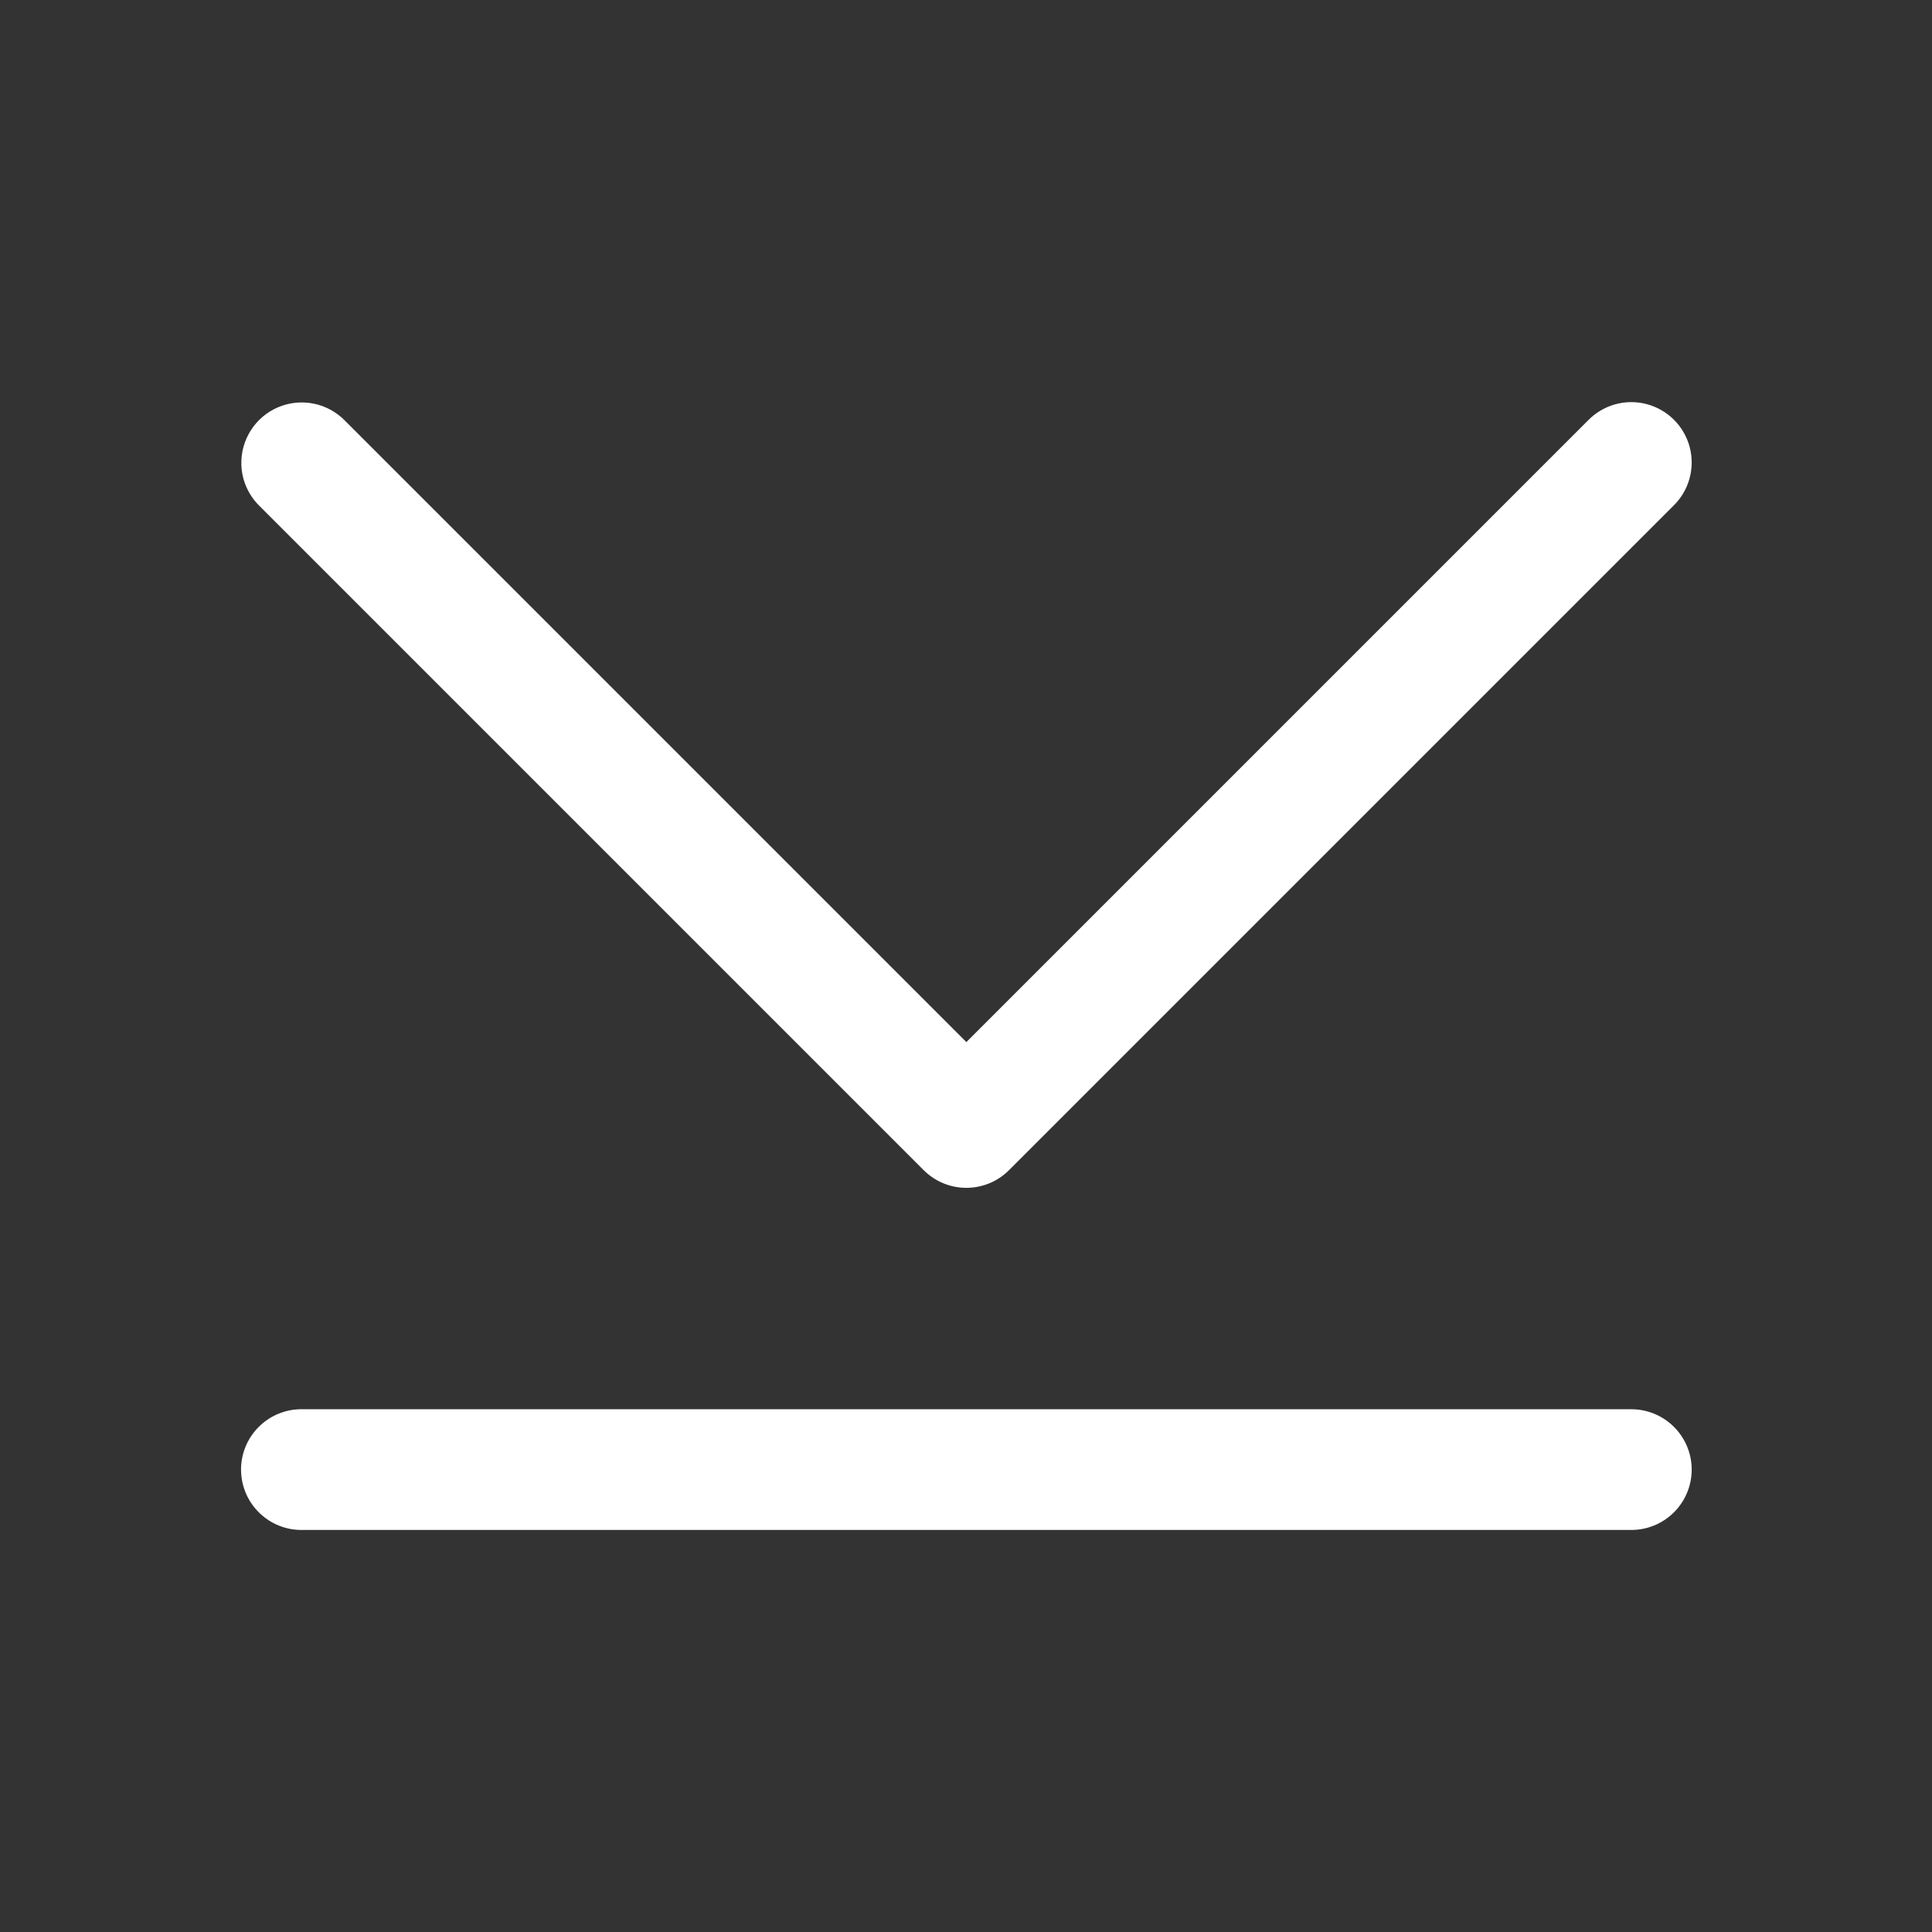 <svg xmlns="http://www.w3.org/2000/svg" xmlns:xlink="http://www.w3.org/1999/xlink" viewBox="0,0,256,256" width="144px" height="144px" fill-rule="nonzero"><rect x="0" y="0" width="256" height="256" fill="#333333" stroke="none"/><g fill="#ffffff" fill-rule="nonzero" stroke="none" stroke-width="1" stroke-linecap="butt" stroke-linejoin="miter" stroke-miterlimit="10" stroke-dasharray="" stroke-dashoffset="0" font-family="none" font-weight="none" font-size="none" text-anchor="none" style="mix-blend-mode: normal"><g transform="translate(0.057,256.058) rotate(-90) scale(5.333,5.333)"><path d="M11.477,5.979c-0.828,0.013 -1.488,0.694 -1.477,1.521v33c-0.008,0.541 0.277,1.044 0.744,1.317c0.467,0.273 1.045,0.273 1.512,0c0.467,-0.273 0.751,-0.776 0.744,-1.317v-33c0.006,-0.406 -0.153,-0.796 -0.44,-1.083c-0.287,-0.287 -0.678,-0.445 -1.084,-0.439zM36.471,5.986c-0.39,0.011 -0.759,0.174 -1.031,0.453l-16.5,16.5c-0.586,0.586 -0.586,1.535 0,2.121l16.5,16.5c0.376,0.392 0.935,0.55 1.461,0.413c0.526,-0.137 0.936,-0.548 1.073,-1.073c0.137,-0.526 -0.021,-1.084 -0.413,-1.461l-15.439,-15.439l15.439,-15.439c0.443,-0.431 0.576,-1.09 0.335,-1.66c-0.241,-0.569 -0.807,-0.932 -1.425,-0.915z"></path></g></g></svg>